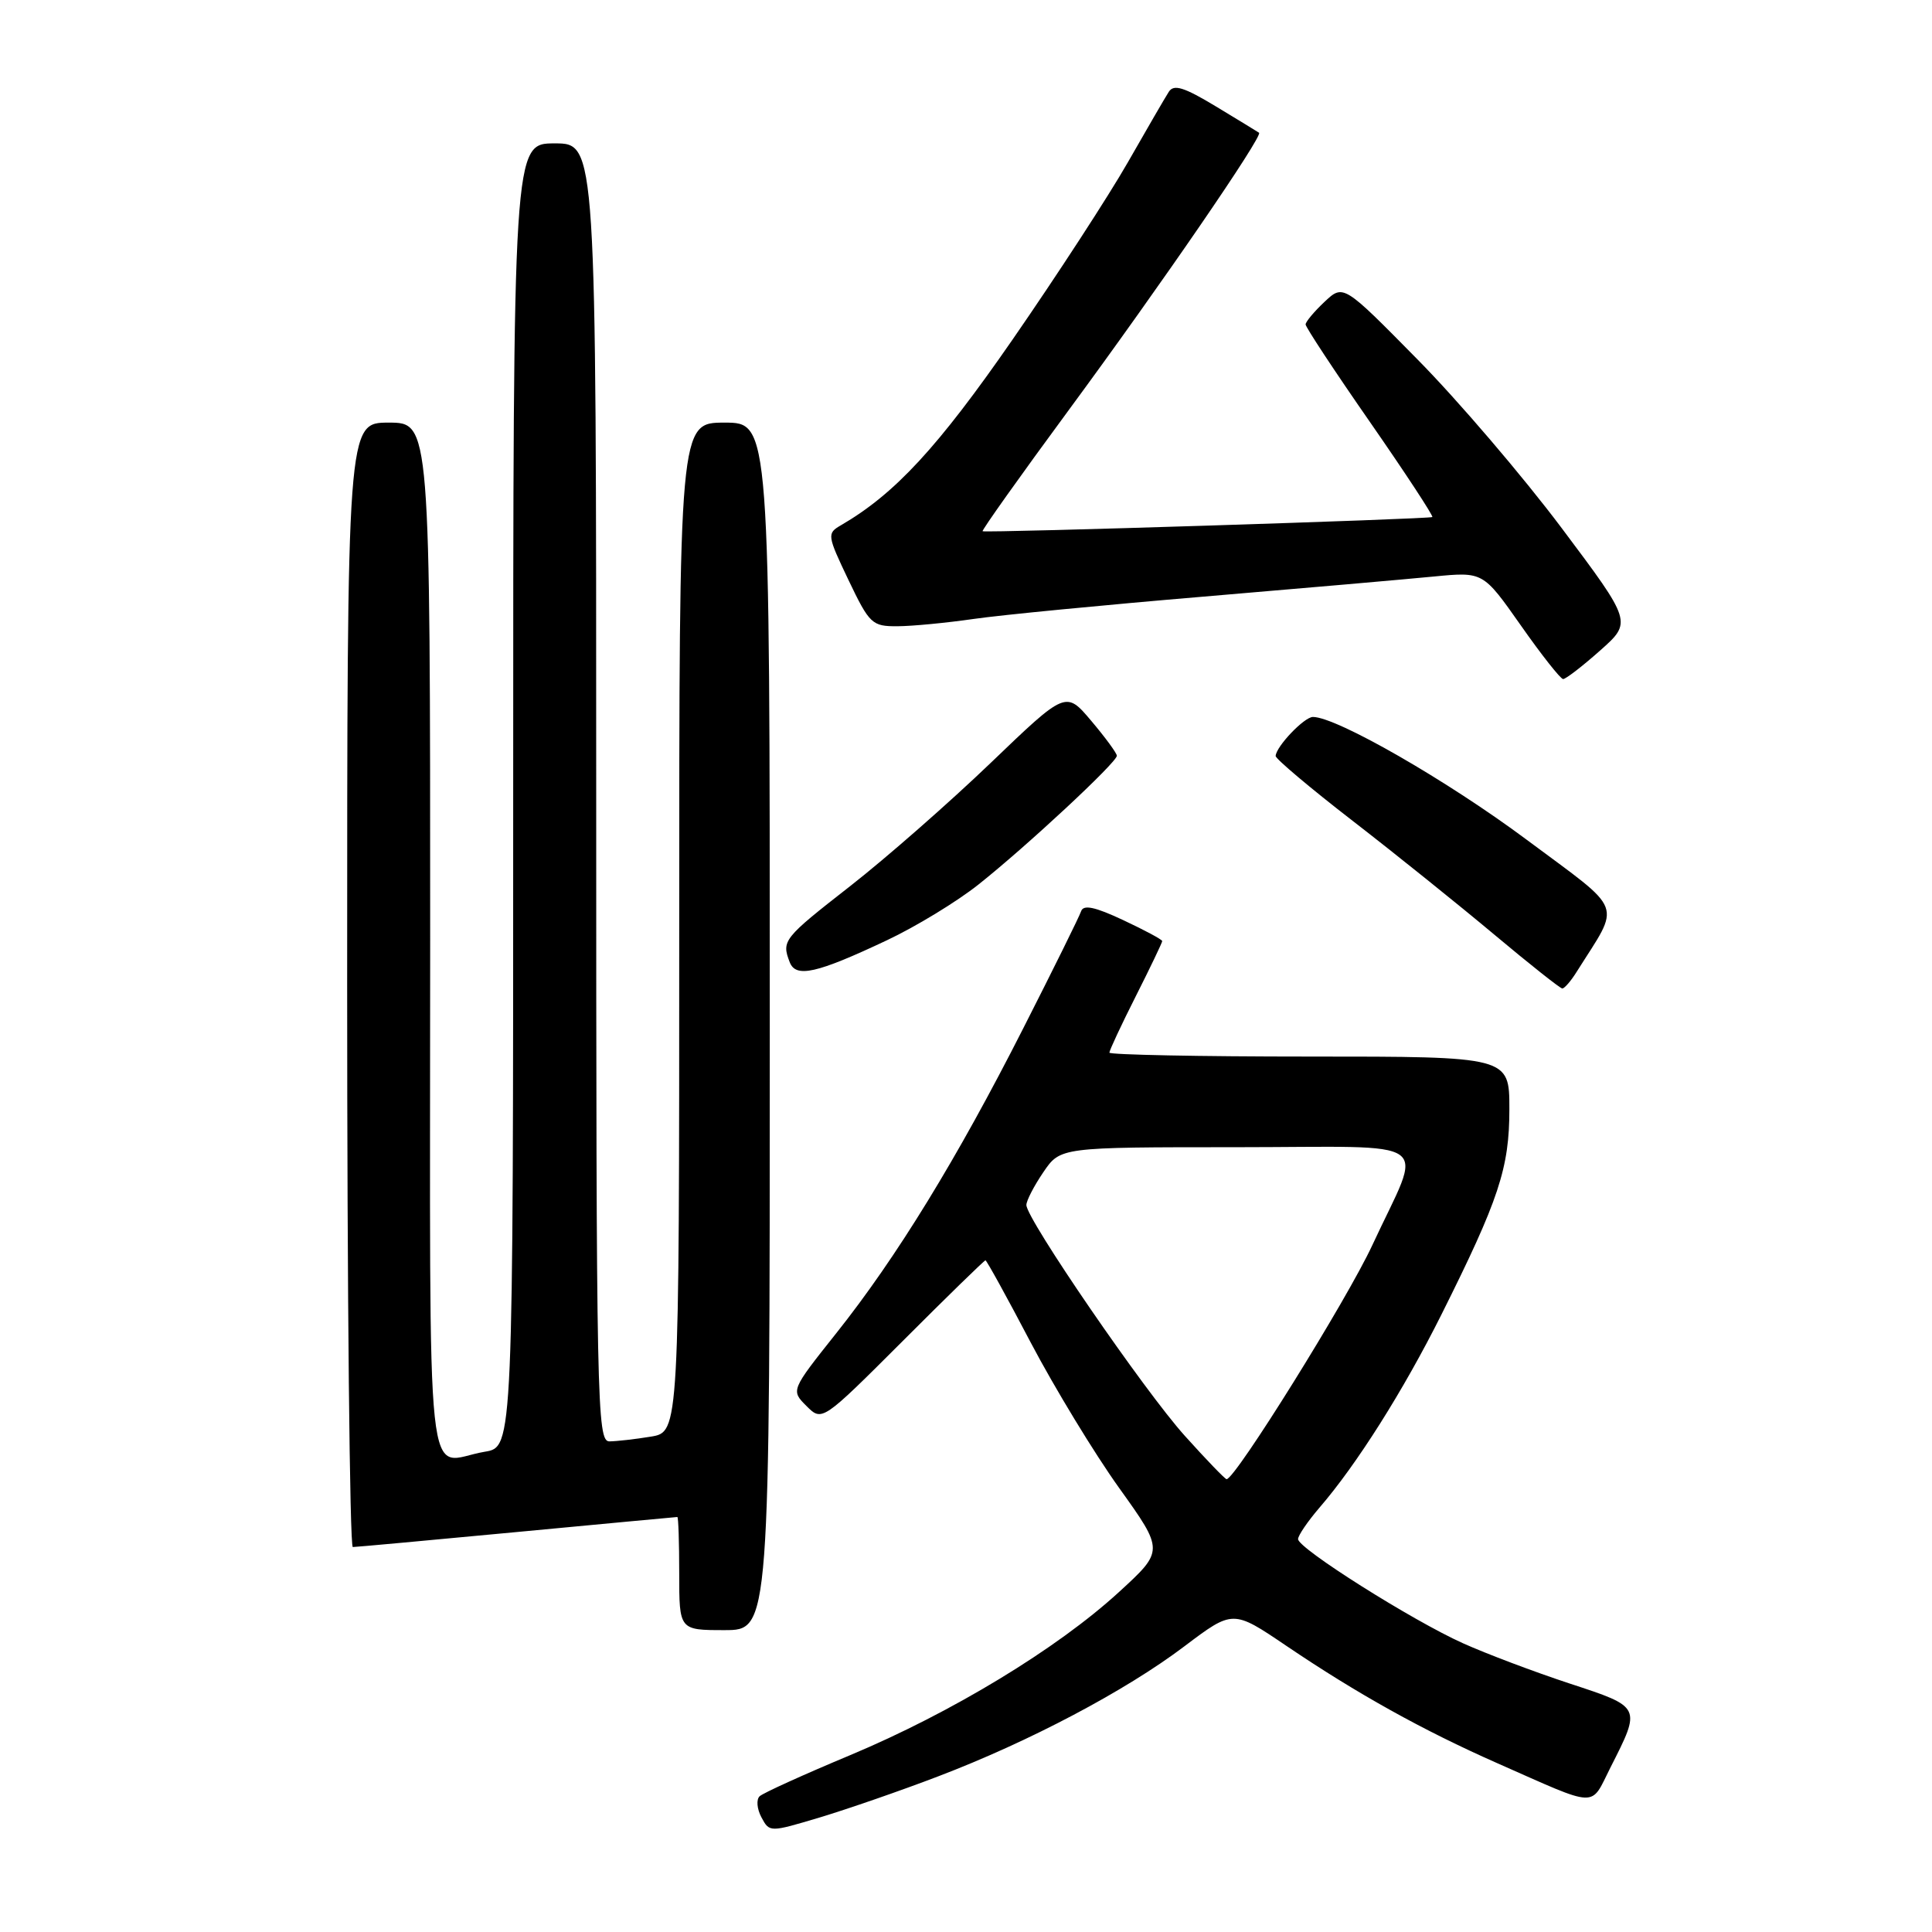 <?xml version="1.0" encoding="UTF-8" standalone="no"?>
<!DOCTYPE svg PUBLIC "-//W3C//DTD SVG 1.1//EN" "http://www.w3.org/Graphics/SVG/1.1/DTD/svg11.dtd" >
<svg xmlns="http://www.w3.org/2000/svg" xmlns:xlink="http://www.w3.org/1999/xlink" version="1.1" viewBox="0 0 256 256">
 <g >
 <path fill="currentColor"
d=" M 124.28 235.39 C 136.38 230.78 149.17 224.02 156.93 218.15 C 163.37 213.29 163.37 213.29 170.43 218.07 C 179.86 224.45 188.53 229.27 198.37 233.62 C 212.01 239.64 210.67 239.59 213.40 234.19 C 217.49 226.13 217.53 226.21 208.00 223.08 C 203.32 221.54 196.96 219.14 193.85 217.74 C 187.09 214.70 172.00 205.17 172.00 203.94 C 172.00 203.46 173.28 201.59 174.83 199.78 C 179.76 194.08 185.97 184.24 190.99 174.20 C 198.62 158.94 200.00 154.78 200.00 146.96 C 200.00 140.00 200.00 140.00 173.50 140.00 C 158.93 140.00 147.00 139.76 147.00 139.48 C 147.00 139.19 148.57 135.82 150.50 132.00 C 152.43 128.18 154.00 124.89 154.00 124.70 C 154.00 124.50 151.67 123.25 148.83 121.92 C 145.06 120.15 143.55 119.84 143.25 120.75 C 143.02 121.44 139.57 128.42 135.59 136.25 C 126.80 153.57 118.81 166.60 110.80 176.67 C 104.79 184.23 104.79 184.23 106.86 186.30 C 108.93 188.37 108.93 188.37 119.62 177.69 C 125.49 171.81 130.43 167.00 130.58 167.00 C 130.73 167.00 133.44 171.91 136.59 177.92 C 139.75 183.92 145.01 192.58 148.29 197.16 C 154.25 205.48 154.25 205.48 148.23 210.99 C 140.06 218.47 126.11 226.93 112.67 232.56 C 106.52 235.13 101.12 237.58 100.66 238.01 C 100.19 238.44 100.30 239.69 100.89 240.80 C 101.97 242.81 101.97 242.81 108.66 240.81 C 112.34 239.70 119.37 237.27 124.28 235.39 Z  M 102.00 136.00 C 102.00 56.00 102.00 56.00 96.00 56.00 C 90.00 56.00 90.00 56.00 90.00 122.87 C 90.00 189.74 90.00 189.74 86.25 190.36 C 84.19 190.70 81.71 190.98 80.75 190.99 C 79.10 191.00 79.00 186.24 79.00 105.00 C 79.00 19.00 79.00 19.00 73.50 19.00 C 68.00 19.00 68.00 19.00 68.00 105.37 C 68.00 191.74 68.00 191.74 64.25 192.36 C 56.20 193.69 57.00 201.21 57.00 124.50 C 57.00 56.00 57.00 56.00 51.50 56.00 C 46.00 56.00 46.00 56.00 46.00 130.50 C 46.00 171.48 46.34 205.00 46.75 204.99 C 47.16 204.99 56.95 204.09 68.50 203.00 C 80.05 201.91 89.61 201.01 89.75 201.01 C 89.89 201.00 90.00 204.38 90.00 208.50 C 90.00 216.00 90.00 216.00 96.00 216.00 C 102.00 216.00 102.00 216.00 102.00 136.00 Z  M 208.93 128.75 C 214.80 119.42 215.41 121.04 202.32 111.29 C 191.78 103.43 177.10 95.00 173.97 95.00 C 172.82 95.00 169.10 98.90 169.03 100.17 C 169.01 100.54 173.61 104.42 179.25 108.78 C 184.89 113.14 193.32 119.92 198.00 123.84 C 202.68 127.76 206.73 130.97 207.01 130.98 C 207.29 130.99 208.16 129.99 208.93 128.75 Z  M 117.50 124.60 C 121.35 122.79 126.83 119.45 129.67 117.19 C 136.10 112.08 148.01 100.99 147.99 100.14 C 147.98 99.79 146.45 97.71 144.60 95.52 C 141.23 91.53 141.23 91.53 131.28 101.08 C 125.81 106.33 117.43 113.68 112.67 117.40 C 103.79 124.33 103.54 124.64 104.64 127.49 C 105.45 129.61 108.20 128.99 117.50 124.60 Z  M 212.01 86.21 C 216.27 82.43 216.27 82.43 206.92 69.96 C 201.78 63.11 193.17 53.03 187.78 47.58 C 178.00 37.65 178.00 37.65 175.50 40.00 C 174.13 41.29 173.00 42.64 173.00 42.99 C 173.00 43.35 176.84 49.18 181.54 55.94 C 186.24 62.71 189.95 68.37 189.79 68.51 C 189.48 68.78 130.70 70.64 130.20 70.39 C 130.04 70.31 135.16 63.10 141.59 54.37 C 153.89 37.67 167.39 17.99 166.83 17.59 C 166.65 17.46 164.07 15.89 161.11 14.10 C 156.87 11.54 155.53 11.13 154.87 12.17 C 154.40 12.90 151.96 17.10 149.45 21.50 C 146.94 25.90 140.08 36.45 134.20 44.95 C 124.28 59.28 118.58 65.45 111.41 69.61 C 109.57 70.68 109.60 70.93 112.43 76.86 C 115.22 82.69 115.55 83.00 118.93 82.98 C 120.90 82.97 125.44 82.53 129.04 82.01 C 132.63 81.49 146.35 80.16 159.54 79.05 C 172.72 77.94 186.43 76.74 190.01 76.39 C 196.52 75.76 196.52 75.76 201.51 82.86 C 204.25 86.77 206.78 89.97 207.12 89.98 C 207.46 89.99 209.66 88.30 212.01 86.21 Z  M 156.99 190.25 C 151.63 184.30 136.00 161.53 136.00 159.67 C 136.00 159.10 137.01 157.14 138.25 155.32 C 140.50 152.01 140.50 152.01 163.82 152.01 C 190.78 152.00 188.60 150.42 181.84 164.99 C 178.51 172.18 163.68 196.00 162.53 196.00 C 162.33 196.00 159.83 193.41 156.99 190.25 Z "/>
</g>
</svg>